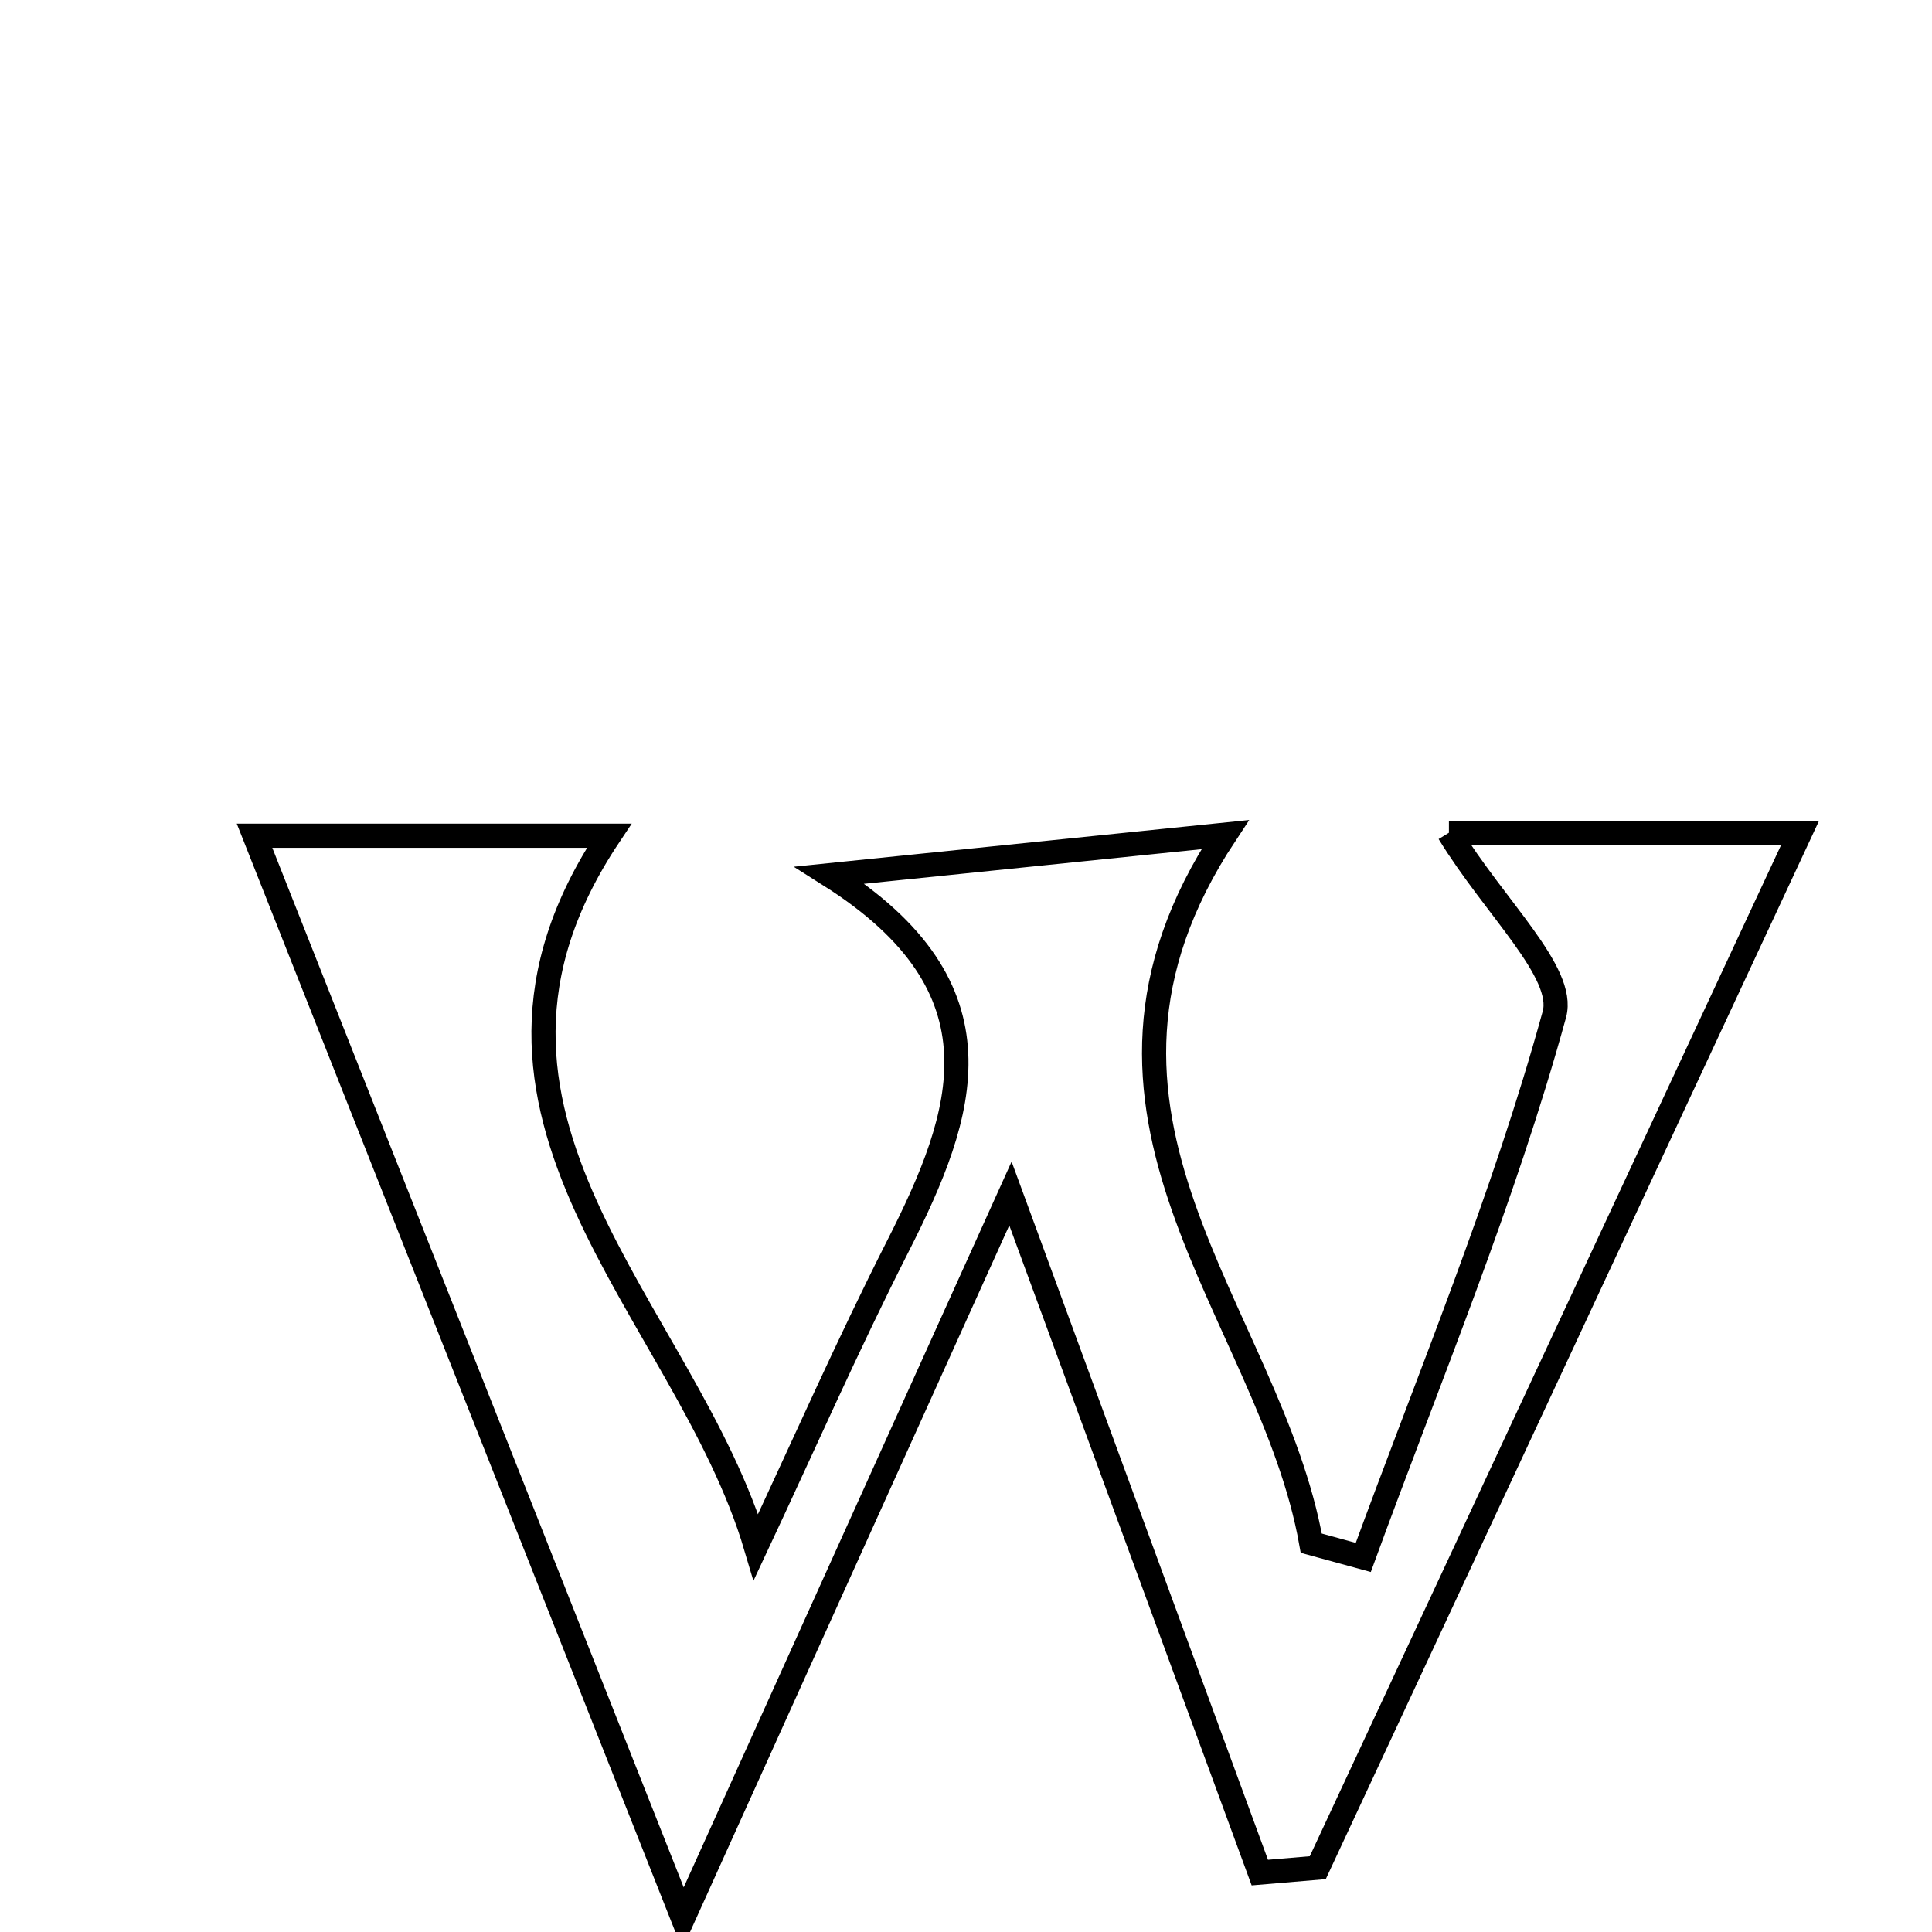 <svg xmlns="http://www.w3.org/2000/svg" viewBox="0.0 0.0 24.0 24.0" height="200px" width="200px"><path fill="none" stroke="black" stroke-width=".3" stroke-opacity="1.0"  filling="0" d="M17.999 10.345 C19.532 10.345 20.952 10.345 22.362 10.345 C20.402 14.549 18.386 18.875 16.37 23.201 C16.13 23.221 15.89 23.242 15.65 23.262 C14.706 20.691 13.761 18.119 12.552 14.826 C11.082 18.078 9.923 20.644 8.484 23.83 C6.578 19.014 4.9 14.774 3.162 10.382 C4.388 10.382 5.975 10.382 7.567 10.382 C5.251 13.85 8.514 16.257 9.391 19.217 C9.977 17.968 10.532 16.705 11.156 15.476 C11.99 13.831 12.53 12.277 10.307 10.872 C11.802 10.719 13.296 10.565 15.219 10.368 C12.921 13.845 15.777 16.288 16.289 19.17 C16.504 19.229 16.719 19.288 16.935 19.347 C17.754 17.106 18.679 14.894 19.309 12.601 C19.452 12.081 18.57 11.279 17.999 10.345"></path></svg>